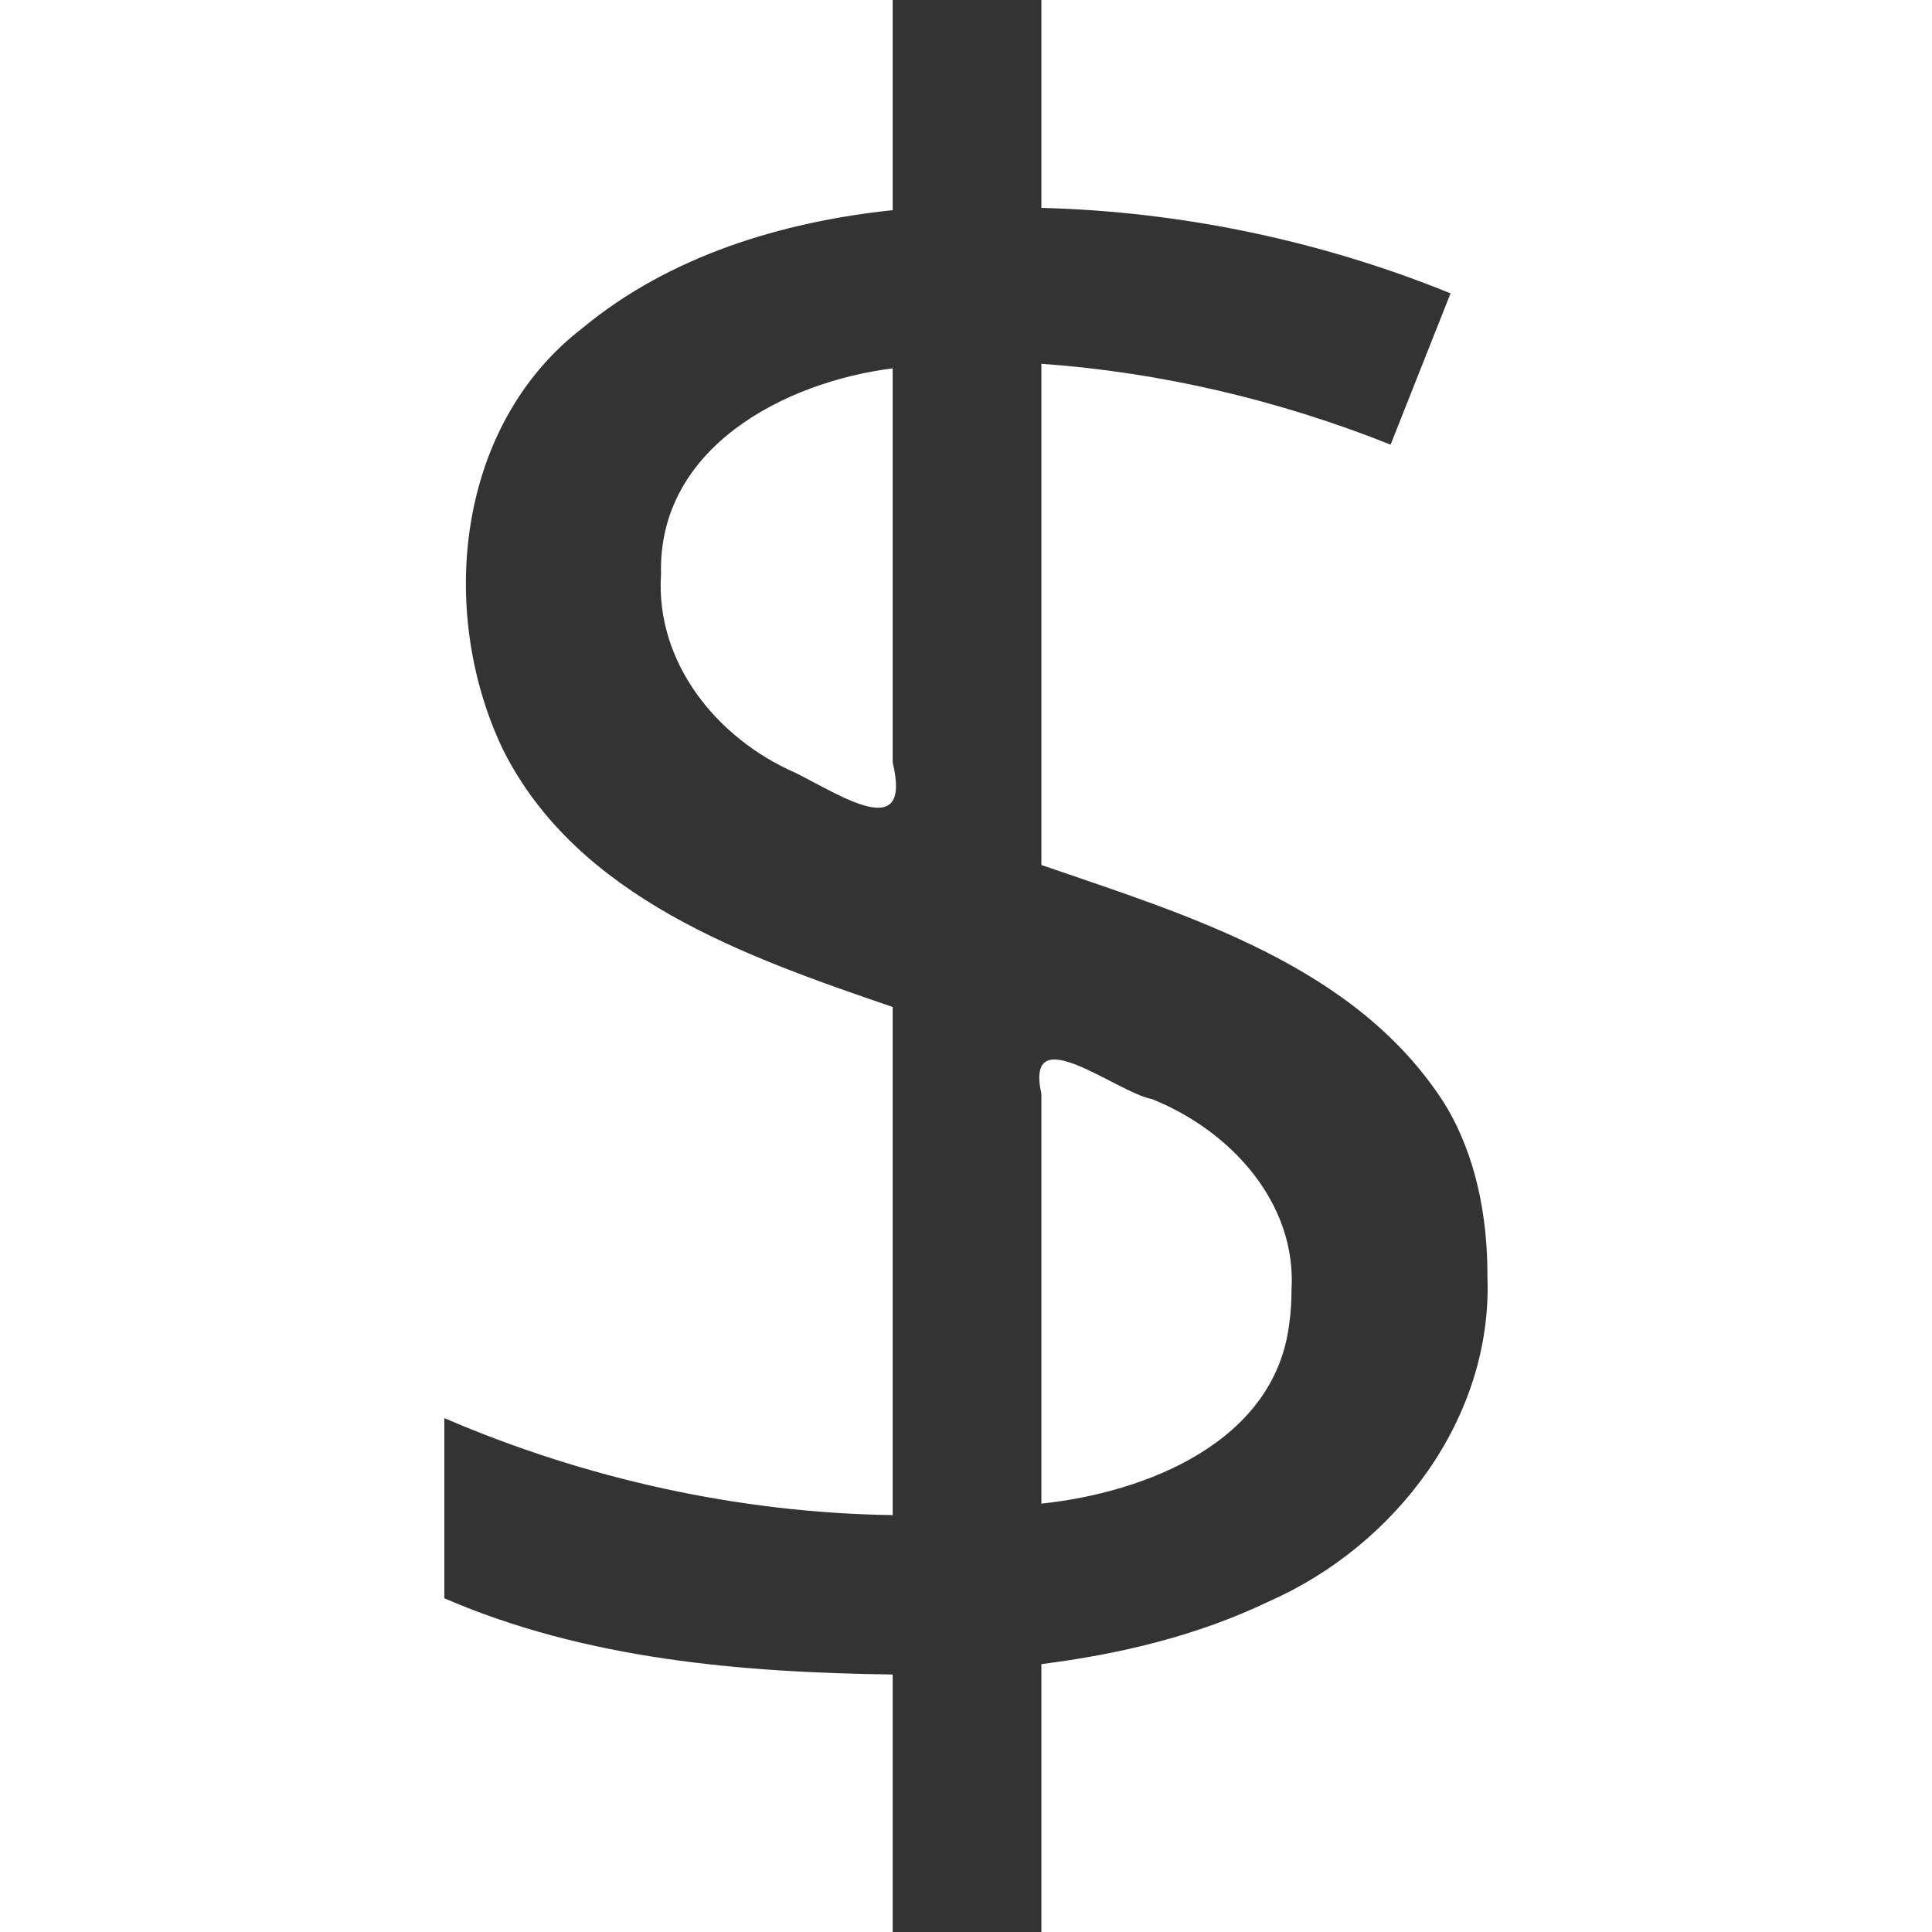 <?xml version="1.0" encoding="UTF-8" standalone="no"?>
<!-- Created with Inkscape (http://www.inkscape.org/) -->

<svg
   xmlns:dc="http://purl.org/dc/elements/1.1/"
   xmlns:cc="http://creativecommons.org/ns#"
   xmlns:rdf="http://www.w3.org/1999/02/22-rdf-syntax-ns#"
   xmlns:svg="http://www.w3.org/2000/svg"
   xmlns="http://www.w3.org/2000/svg"
   xmlns:sodipodi="http://sodipodi.sourceforge.net/DTD/sodipodi-0.dtd"
   xmlns:inkscape="http://www.inkscape.org/namespaces/inkscape"
   width="50"
   height="50"
   viewBox="0 0 50 50"
   id="svg2"
   version="1.1"
   inkscape:version="0.92.3 (2405546, 2018-03-11)"
   sodipodi:docname="sell.svg">
  <defs
     id="defs4" />
  <sodipodi:namedview
     id="base"
     pagecolor="#ffffff"
     bordercolor="#666666"
     borderopacity="1.0"
     inkscape:pageopacity="0.0"
     inkscape:pageshadow="2"
     inkscape:zoom="11.695546"
     inkscape:cx="4.1087949"
     inkscape:cy="22.481927"
     inkscape:document-units="px"
     inkscape:current-layer="layer1"
     showgrid="true"
     units="px"
     showborder="true"
     inkscape:window-width="1920"
     inkscape:window-height="1017"
     inkscape:window-x="1920"
     inkscape:window-y="26"
     inkscape:window-maximized="1">
    <inkscape:grid
       type="xygrid"
       id="grid4159" />
  </sodipodi:namedview>
  <g
     id="layer1"
     inkscape:label="Layer 1"
     inkscape:groupmode="layer">
    <path
       style="font-style:normal;font-variant:normal;font-weight:normal;font-stretch:normal;font-family:'Open Sans';-inkscape-font-specification:'Open Sans';fill:#333333;fill-opacity:1;stroke-width:1.529px"
       d="m 38.494,33.025 c 0.146,3.681 -2.387,6.984 -5.664,8.424 -1.844,0.885 -3.858,1.362 -5.879,1.618 0,2.311 0,4.622 0,6.934 -1.283,0 -2.565,0 -3.848,0 0,-2.222 0,-4.443 0,-6.665 C 19.178,43.284 15.14,42.942 11.5,41.363 c 0,-1.554 0,-3.108 0,-4.662 3.654,1.573 7.624,2.452 11.603,2.51 0,-4.383 0,-8.767 0,-13.15 -3.793,-1.298 -8.151,-2.817 -10.081,-6.651 -1.709,-3.565 -1.221,-8.407 2.057,-10.923 2.253,-1.866 5.156,-2.745 8.024,-3.048 0,-1.813 0,-3.626 0,-5.439 1.283,0 2.565,0 3.848,0 0,1.793 0,3.586 0,5.38 3.624,0.093 7.229,0.847 10.589,2.212 -0.517,1.305 -1.034,2.61 -1.551,3.915 -2.884,-1.148 -5.94,-1.873 -9.038,-2.092 0,4.324 0,8.647 0,12.971 3.807,1.312 8.152,2.596 10.44,6.186 0.81,1.33 1.107,2.912 1.104,4.453 z m -5.071,0.389 c 0.151,-2.296 -1.596,-4.165 -3.611,-4.97 -0.925,-0.174 -3.303,-2.129 -2.861,-0.133 0,3.534 0,7.068 0,10.603 2.692,-0.285 6.05,-1.587 6.416,-4.669 0.039,-0.275 0.057,-0.553 0.057,-0.83 z M 17.108,14.854 c -0.154,2.295 1.454,4.264 3.475,5.145 1.165,0.578 3.029,1.839 2.52,-0.264 0,-3.401 0,-6.801 0,-10.202 -2.806,0.353 -6.083,2.06 -5.995,5.32 z"
       id="path837"
       inkscape:connector-curvature="0" />
  </g>
</svg>
